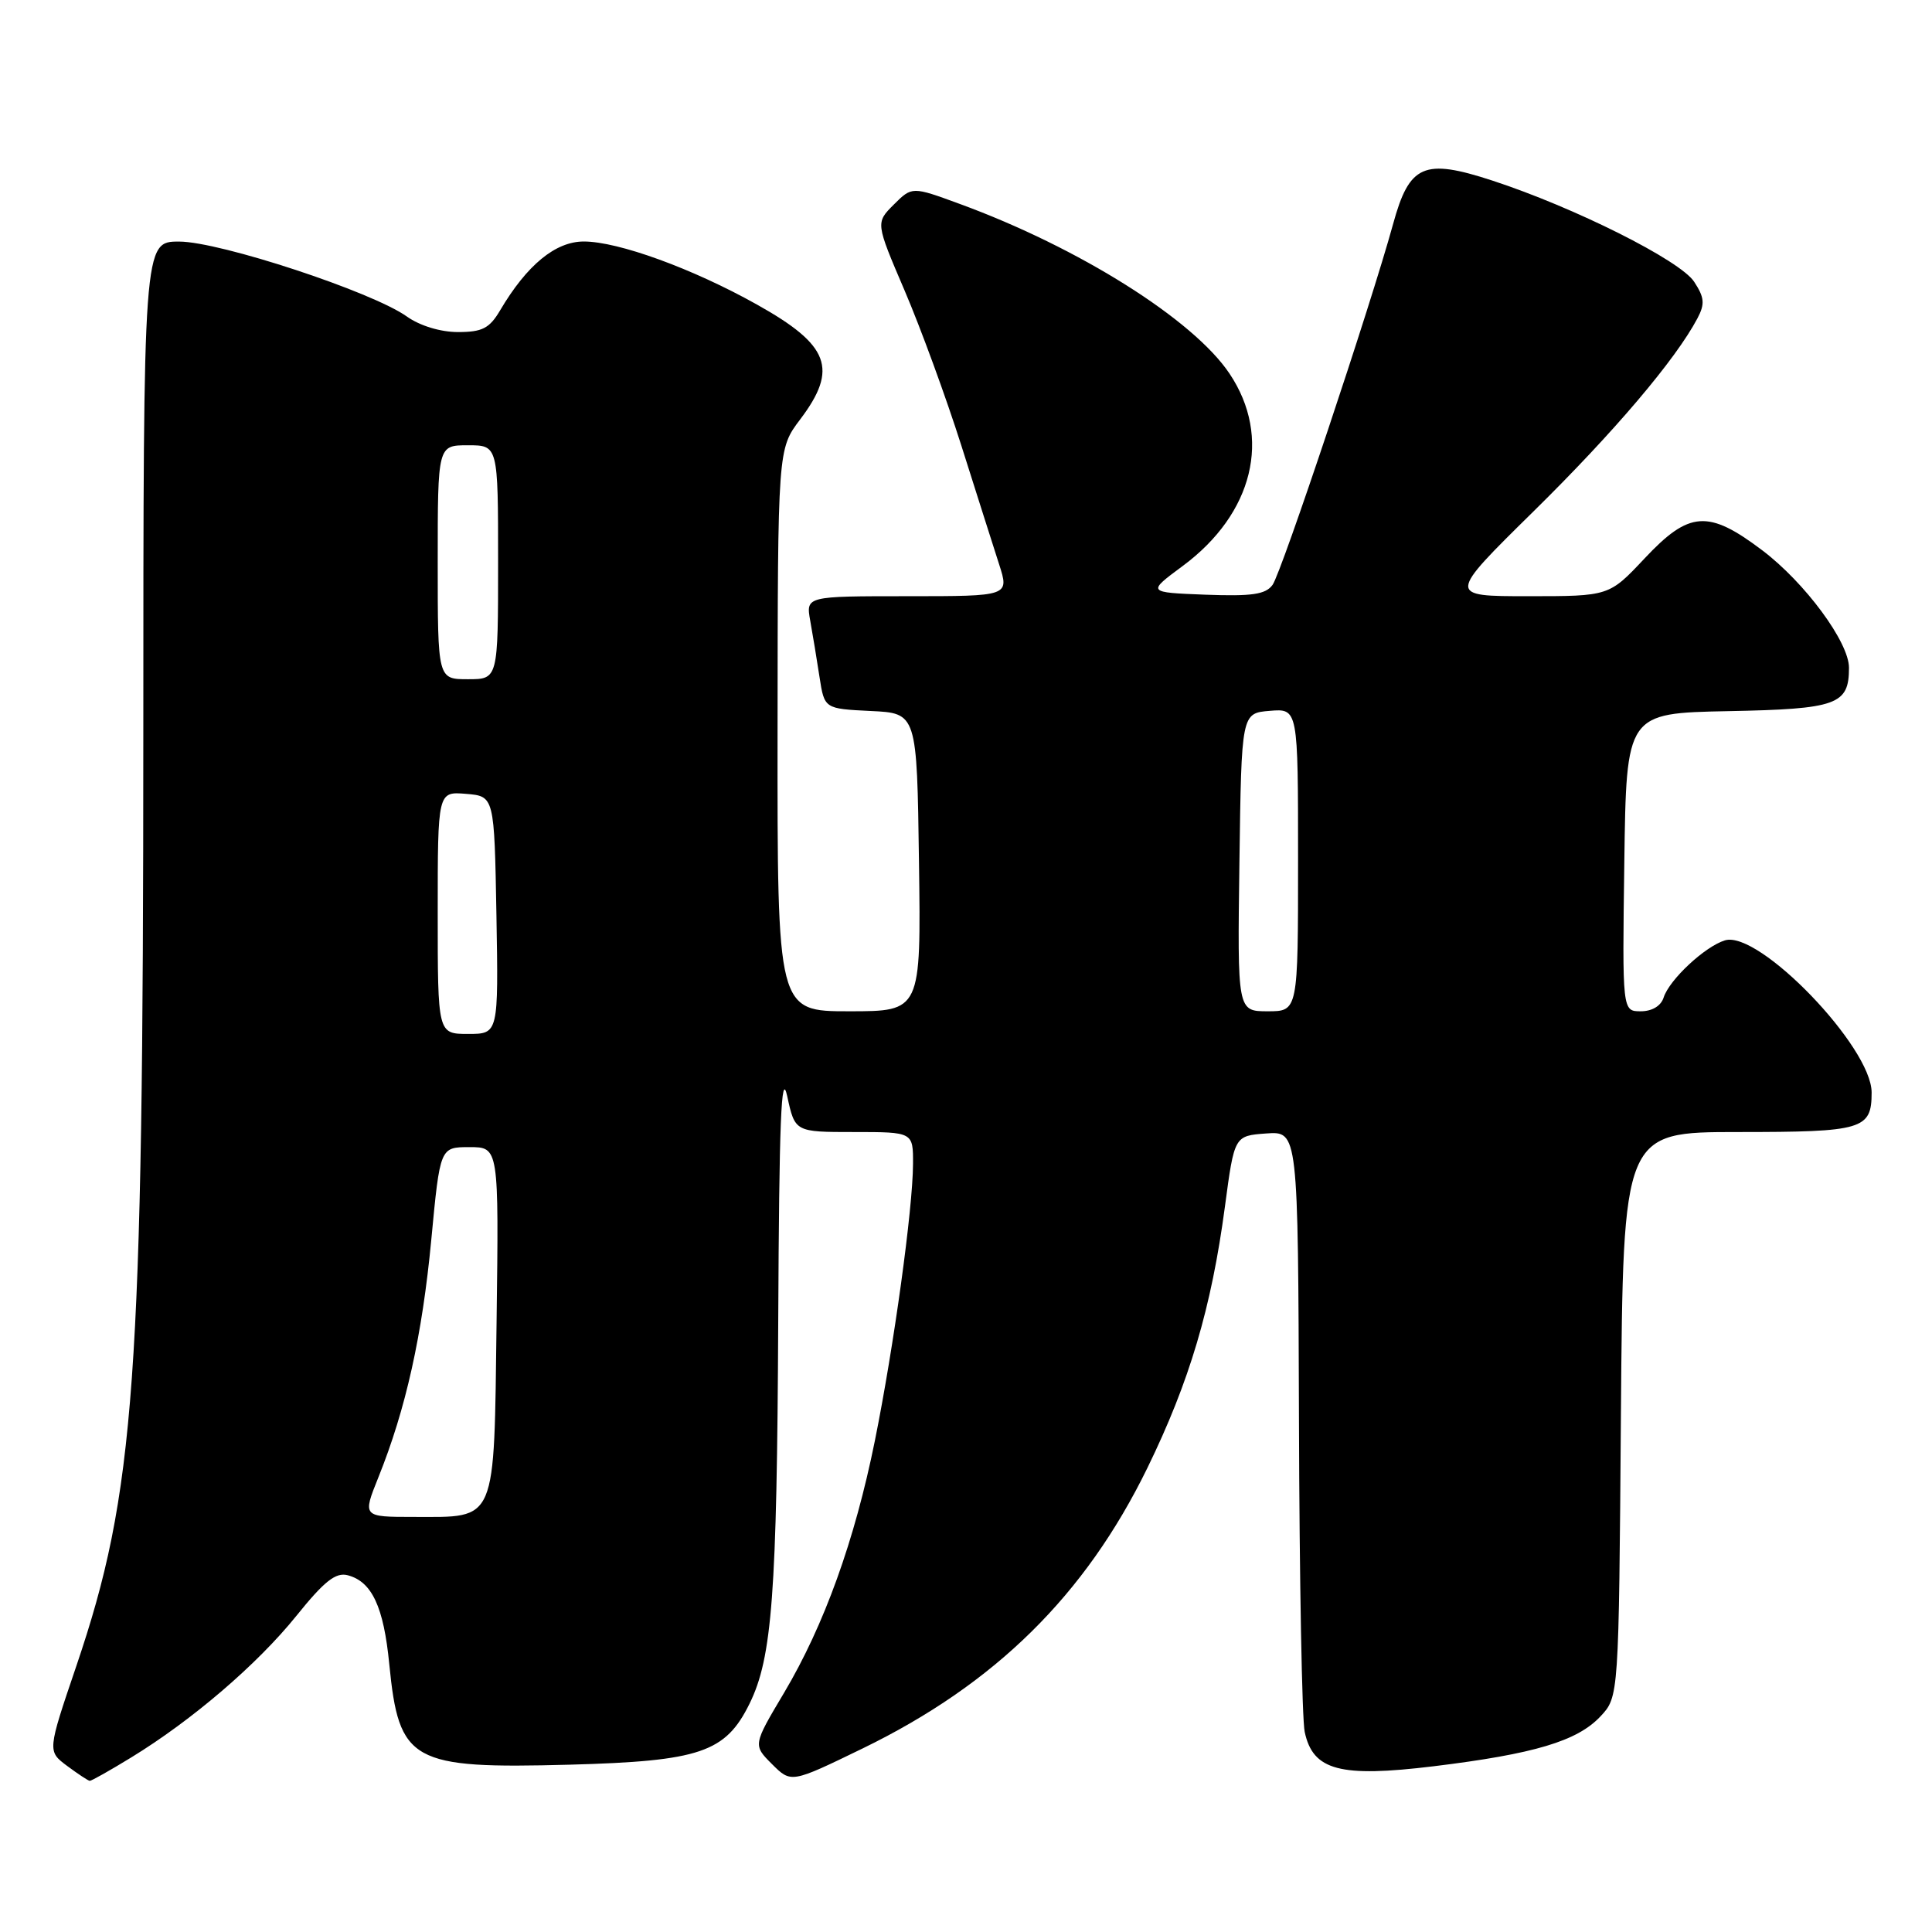 <?xml version="1.0" encoding="UTF-8" standalone="no"?>
<!DOCTYPE svg PUBLIC "-//W3C//DTD SVG 1.1//EN" "http://www.w3.org/Graphics/SVG/1.1/DTD/svg11.dtd" >
<svg xmlns="http://www.w3.org/2000/svg" xmlns:xlink="http://www.w3.org/1999/xlink" version="1.1" viewBox="0 0 256 256">
 <g >
 <path fill="currentColor"
d=" M 17.39 232.87 C 25.45 227.94 34.09 220.54 39.27 214.11 C 42.98 209.50 44.49 208.31 46.08 208.73 C 49.28 209.57 50.84 212.91 51.58 220.50 C 52.86 233.49 54.48 234.39 75.47 233.83 C 92.75 233.36 96.14 232.21 99.32 225.74 C 102.32 219.65 102.95 211.21 103.12 175.00 C 103.24 148.61 103.52 141.62 104.31 145.25 C 105.34 150.00 105.34 150.00 113.17 150.00 C 121.00 150.00 121.00 150.00 120.98 154.25 C 120.95 160.23 118.44 178.44 115.92 190.93 C 113.25 204.13 109.21 215.35 103.89 224.31 C 99.77 231.23 99.77 231.23 102.30 233.76 C 104.83 236.28 104.83 236.28 114.32 231.67 C 131.87 223.13 143.80 211.37 152.04 194.50 C 157.61 183.08 160.52 173.30 162.31 159.87 C 163.56 150.50 163.56 150.50 167.78 150.19 C 172.00 149.89 172.00 149.89 172.12 188.19 C 172.18 209.26 172.52 227.85 172.88 229.49 C 173.97 234.60 177.55 235.55 189.96 234.04 C 203.29 232.41 208.99 230.71 212.06 227.44 C 214.50 224.84 214.50 224.84 214.78 187.42 C 215.07 150.00 215.07 150.00 230.33 150.00 C 246.85 150.00 248.00 149.66 248.00 144.76 C 248.00 138.73 233.08 123.25 228.57 124.60 C 225.93 125.40 221.20 129.80 220.44 132.18 C 220.09 133.29 218.91 134.00 217.41 134.00 C 214.96 134.00 214.96 134.00 215.23 114.25 C 215.50 94.50 215.50 94.50 229.00 94.23 C 243.44 93.95 245.00 93.38 245.00 88.48 C 245.00 85.09 239.17 77.20 233.51 72.92 C 226.35 67.51 223.83 67.69 217.91 74.00 C 213.21 79.00 213.21 79.00 202.50 79.00 C 191.78 79.00 191.78 79.00 203.21 67.75 C 213.87 57.26 222.03 47.65 224.92 42.18 C 225.93 40.27 225.85 39.42 224.48 37.33 C 222.63 34.50 208.59 27.47 197.72 23.92 C 188.67 20.96 186.75 21.80 184.59 29.69 C 181.67 40.34 169.80 75.89 168.62 77.50 C 167.70 78.77 165.88 79.03 159.72 78.80 C 151.98 78.50 151.98 78.50 156.71 75.00 C 166.08 68.06 168.56 57.93 162.92 49.51 C 158.14 42.35 142.95 32.80 127.17 27.02 C 120.85 24.70 120.85 24.70 118.43 27.11 C 116.02 29.52 116.02 29.52 119.87 38.51 C 121.99 43.46 125.36 52.67 127.37 59.00 C 129.37 65.33 131.63 72.41 132.38 74.75 C 133.75 79.00 133.75 79.00 120.26 79.00 C 106.78 79.00 106.78 79.00 107.36 82.25 C 107.68 84.04 108.24 87.39 108.59 89.71 C 109.24 93.91 109.24 93.91 115.37 94.21 C 121.50 94.50 121.50 94.50 121.77 114.25 C 122.04 134.00 122.04 134.00 112.52 134.00 C 103.00 134.00 103.00 134.00 103.03 96.75 C 103.06 59.50 103.06 59.50 106.03 55.57 C 111.10 48.86 109.92 45.73 100.29 40.35 C 91.79 35.59 81.92 32.00 77.36 32.00 C 73.60 32.00 69.82 35.11 66.27 41.12 C 64.86 43.51 63.90 44.00 60.69 44.00 C 58.37 44.00 55.64 43.17 53.91 41.94 C 49.31 38.66 29.14 32.02 23.75 32.01 C 19.00 32.00 19.00 32.00 18.99 97.25 C 18.98 183.01 17.91 197.78 10.11 220.77 C 6.28 232.04 6.28 232.04 8.89 233.99 C 10.33 235.06 11.68 235.95 11.89 235.97 C 12.10 235.99 14.58 234.59 17.39 232.87 Z  M 50.14 195.75 C 53.78 186.70 55.95 176.93 57.15 164.25 C 58.31 152.00 58.31 152.00 62.21 152.00 C 66.10 152.00 66.10 152.00 65.80 175.08 C 65.45 202.10 65.91 201.00 54.82 201.00 C 48.03 201.00 48.03 201.00 50.14 195.75 Z  M 58.00 120.94 C 58.00 104.88 58.00 104.88 61.75 105.19 C 65.50 105.50 65.50 105.50 65.78 121.25 C 66.05 137.00 66.05 137.00 62.03 137.00 C 58.00 137.00 58.00 137.00 58.00 120.94 Z  M 164.23 114.25 C 164.50 94.50 164.50 94.50 168.25 94.19 C 172.00 93.88 172.00 93.88 172.00 113.94 C 172.00 134.00 172.00 134.00 167.98 134.00 C 163.96 134.00 163.96 134.00 164.23 114.25 Z  M 58.00 74.50 C 58.00 59.00 58.00 59.00 62.00 59.00 C 66.00 59.00 66.00 59.00 66.00 74.50 C 66.00 90.00 66.00 90.00 62.00 90.00 C 58.00 90.00 58.00 90.00 58.00 74.50 Z "/>
</g>
</svg>